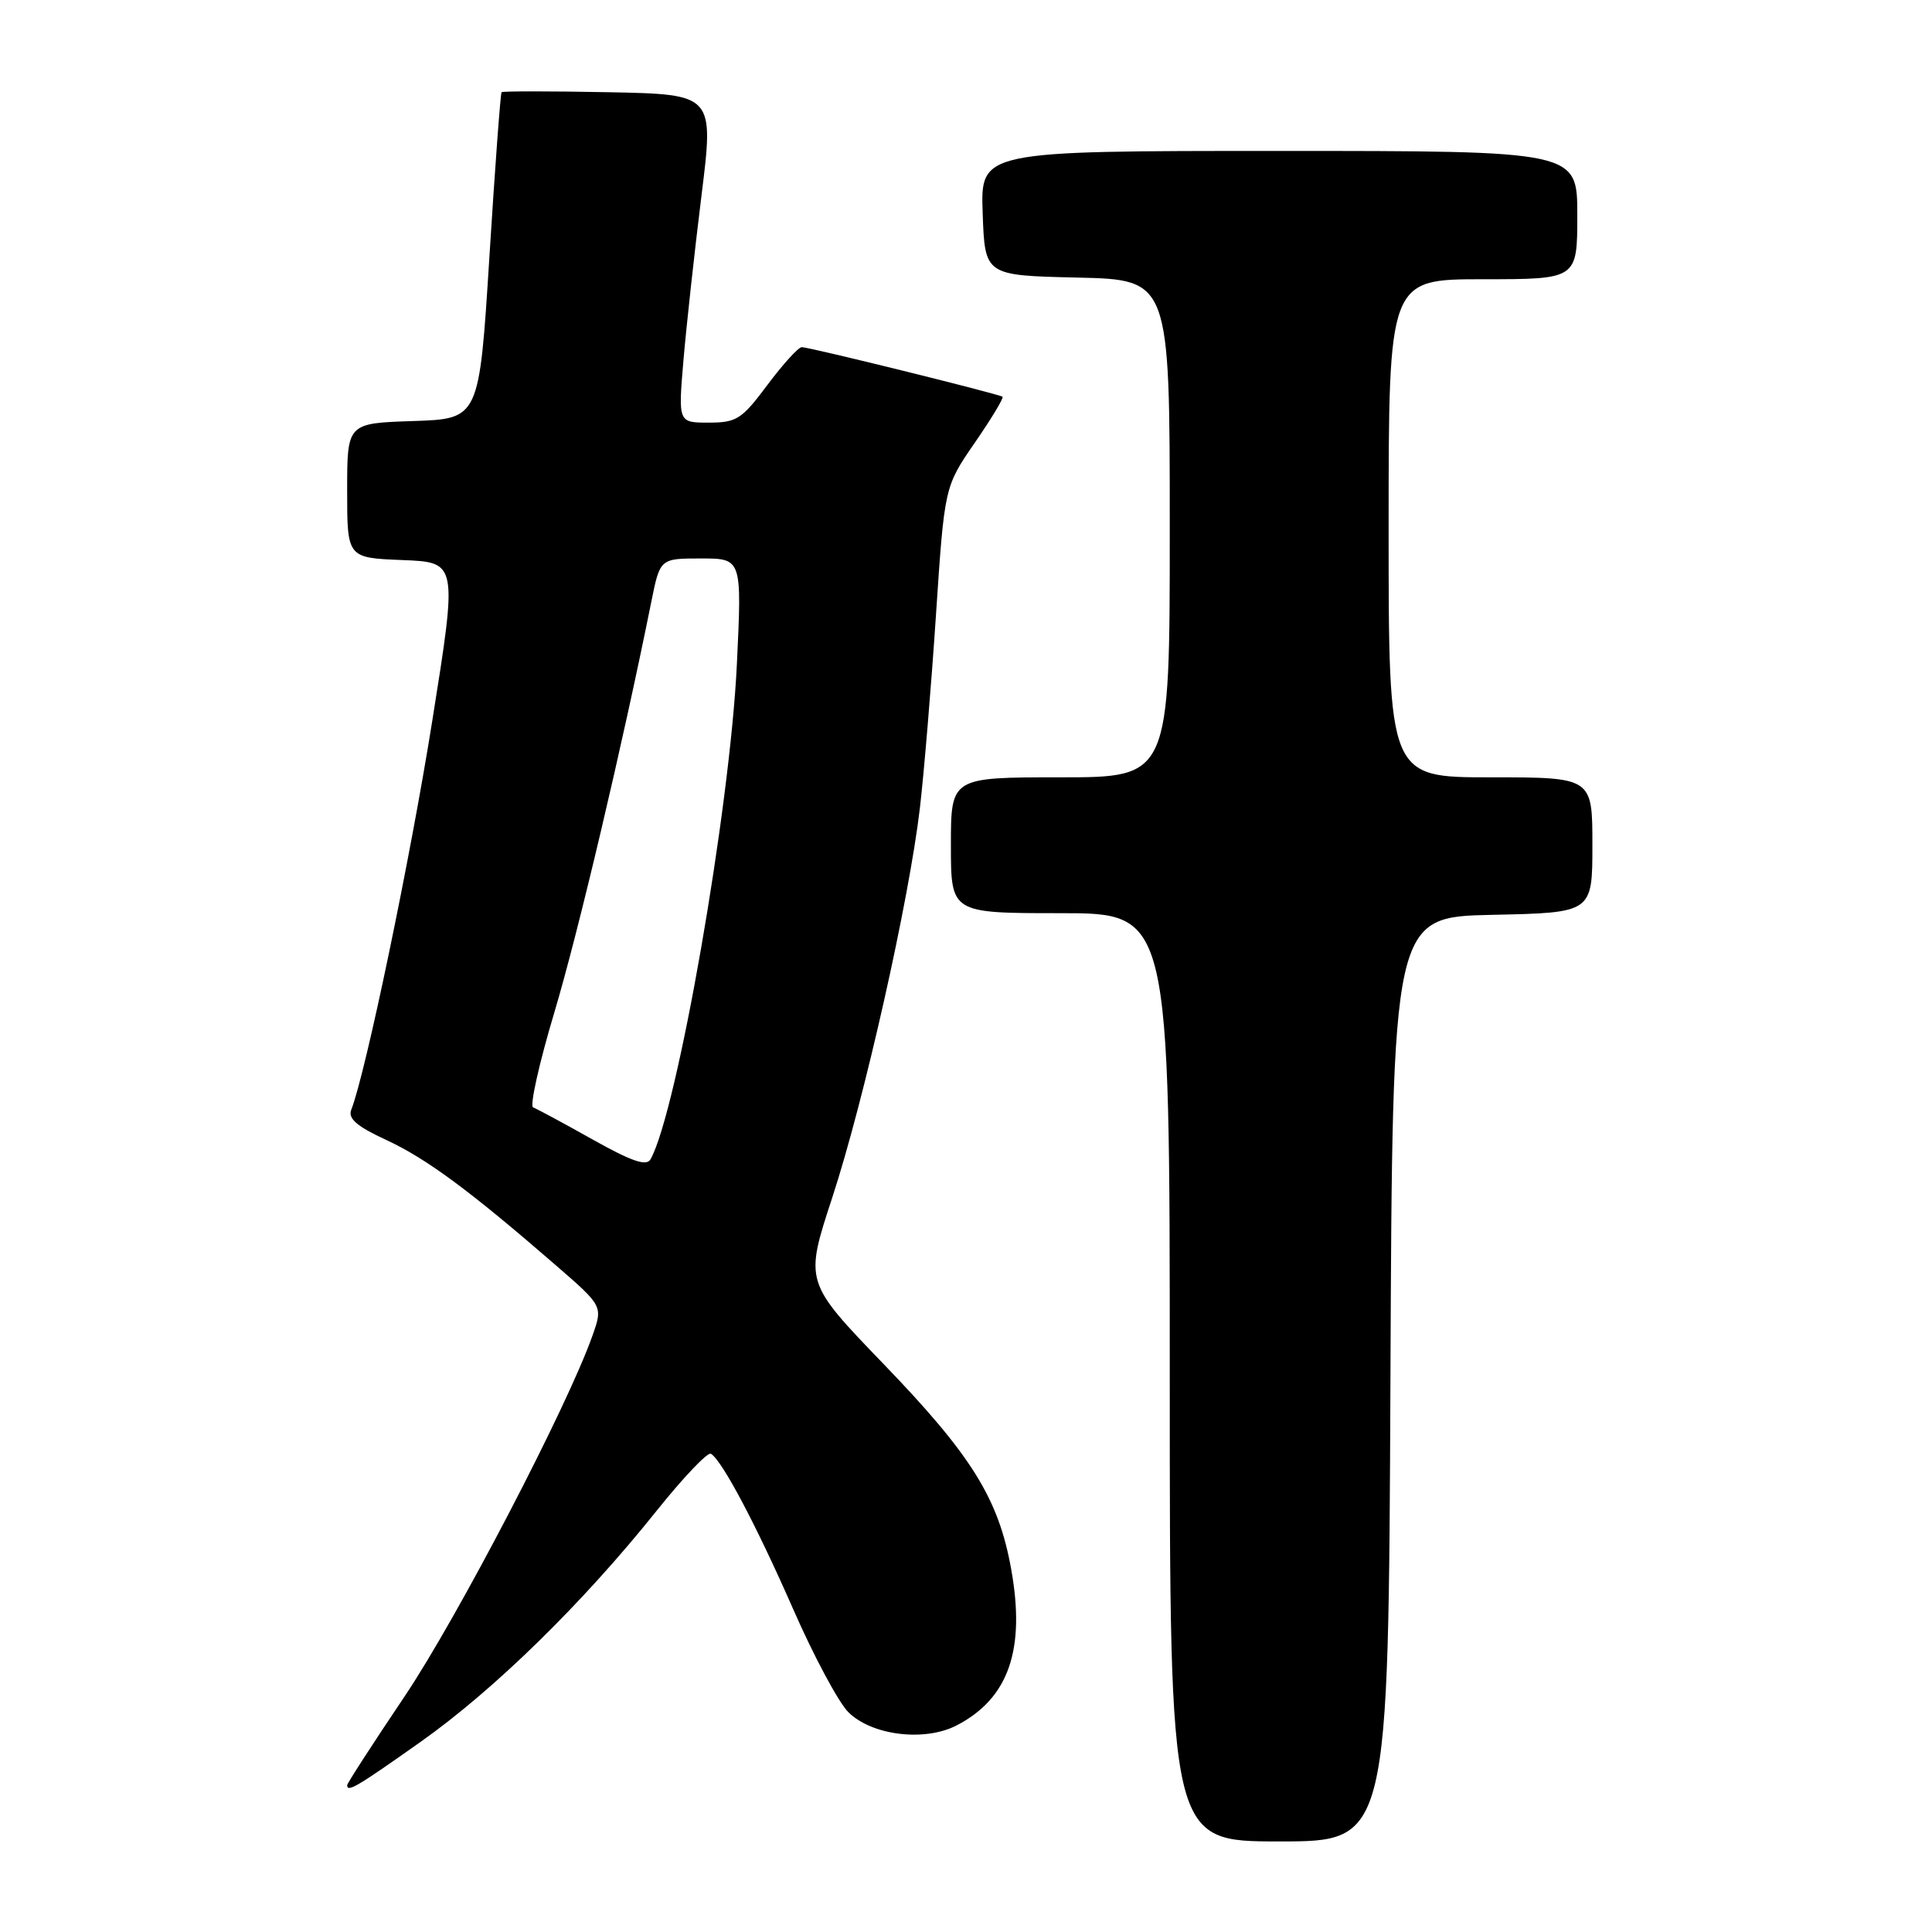 <?xml version="1.0" encoding="UTF-8" standalone="no"?>
<!DOCTYPE svg PUBLIC "-//W3C//DTD SVG 1.1//EN" "http://www.w3.org/Graphics/SVG/1.1/DTD/svg11.dtd" >
<svg xmlns="http://www.w3.org/2000/svg" xmlns:xlink="http://www.w3.org/1999/xlink" version="1.1" viewBox="0 0 256 256">
 <g >
 <path fill="currentColor"
d=" M 184.24 182.75 C 184.50 121.50 184.50 121.50 197.75 121.22 C 211.00 120.94 211.00 120.94 211.00 111.97 C 211.00 103.00 211.00 103.00 197.50 103.00 C 184.00 103.00 184.00 103.00 184.00 70.00 C 184.00 37.00 184.00 37.00 196.50 37.00 C 209.00 37.00 209.00 37.00 209.00 28.50 C 209.00 20.00 209.00 20.00 169.46 20.00 C 129.92 20.00 129.92 20.00 130.21 28.25 C 130.50 36.50 130.50 36.50 142.75 36.78 C 155.00 37.06 155.00 37.06 155.00 70.03 C 155.00 103.00 155.00 103.00 140.50 103.00 C 126.00 103.00 126.00 103.00 126.00 112.00 C 126.00 121.00 126.00 121.00 140.50 121.00 C 155.00 121.00 155.00 121.00 155.00 182.50 C 155.00 244.00 155.00 244.00 169.49 244.00 C 183.98 244.00 183.98 244.00 184.24 182.75 Z  M 55.74 230.80 C 65.48 223.91 77.18 212.47 86.97 200.23 C 90.52 195.79 93.78 192.36 94.20 192.63 C 95.70 193.55 100.19 202.04 105.09 213.20 C 107.81 219.41 111.10 225.56 112.40 226.86 C 115.50 229.96 122.51 230.82 126.75 228.63 C 133.66 225.06 135.91 218.58 133.98 207.88 C 132.30 198.55 128.74 192.83 117.05 180.71 C 106.61 169.87 106.61 169.87 110.28 158.68 C 114.51 145.77 120.45 119.36 121.90 107.00 C 122.44 102.33 123.40 90.85 124.02 81.50 C 125.15 64.50 125.15 64.50 129.16 58.67 C 131.37 55.47 133.03 52.72 132.84 52.57 C 132.38 52.21 107.27 46.00 106.24 46.00 C 105.79 46.00 103.75 48.25 101.69 51.00 C 98.29 55.56 97.61 56.00 93.91 56.00 C 89.86 56.00 89.86 56.00 90.56 47.75 C 90.95 43.21 92.02 33.42 92.94 26.00 C 94.62 12.50 94.62 12.50 80.67 12.22 C 73.00 12.07 66.61 12.07 66.46 12.22 C 66.32 12.37 65.59 22.17 64.85 34.00 C 63.50 55.50 63.50 55.50 54.75 55.79 C 46.00 56.08 46.00 56.08 46.00 65.00 C 46.00 73.92 46.00 73.92 53.31 74.21 C 60.63 74.50 60.63 74.50 57.28 95.50 C 54.39 113.67 48.44 142.25 46.54 147.06 C 46.09 148.22 47.30 149.26 51.20 151.06 C 56.51 153.52 62.27 157.78 73.69 167.69 C 79.89 173.07 79.89 173.07 78.50 176.99 C 75.20 186.35 60.58 214.42 53.60 224.80 C 49.42 231.01 46.00 236.30 46.00 236.55 C 46.00 237.54 47.31 236.76 55.74 230.80 Z  M 78.49 150.97 C 74.65 148.81 71.11 146.91 70.64 146.74 C 70.17 146.57 71.43 140.91 73.45 134.16 C 76.62 123.56 82.45 98.87 86.30 79.75 C 87.46 74.00 87.46 74.00 92.88 74.00 C 98.31 74.00 98.31 74.00 97.64 88.02 C 96.72 107.22 89.73 147.30 86.20 153.61 C 85.66 154.57 83.72 153.90 78.49 150.97 Z "/>
</g>
</svg>